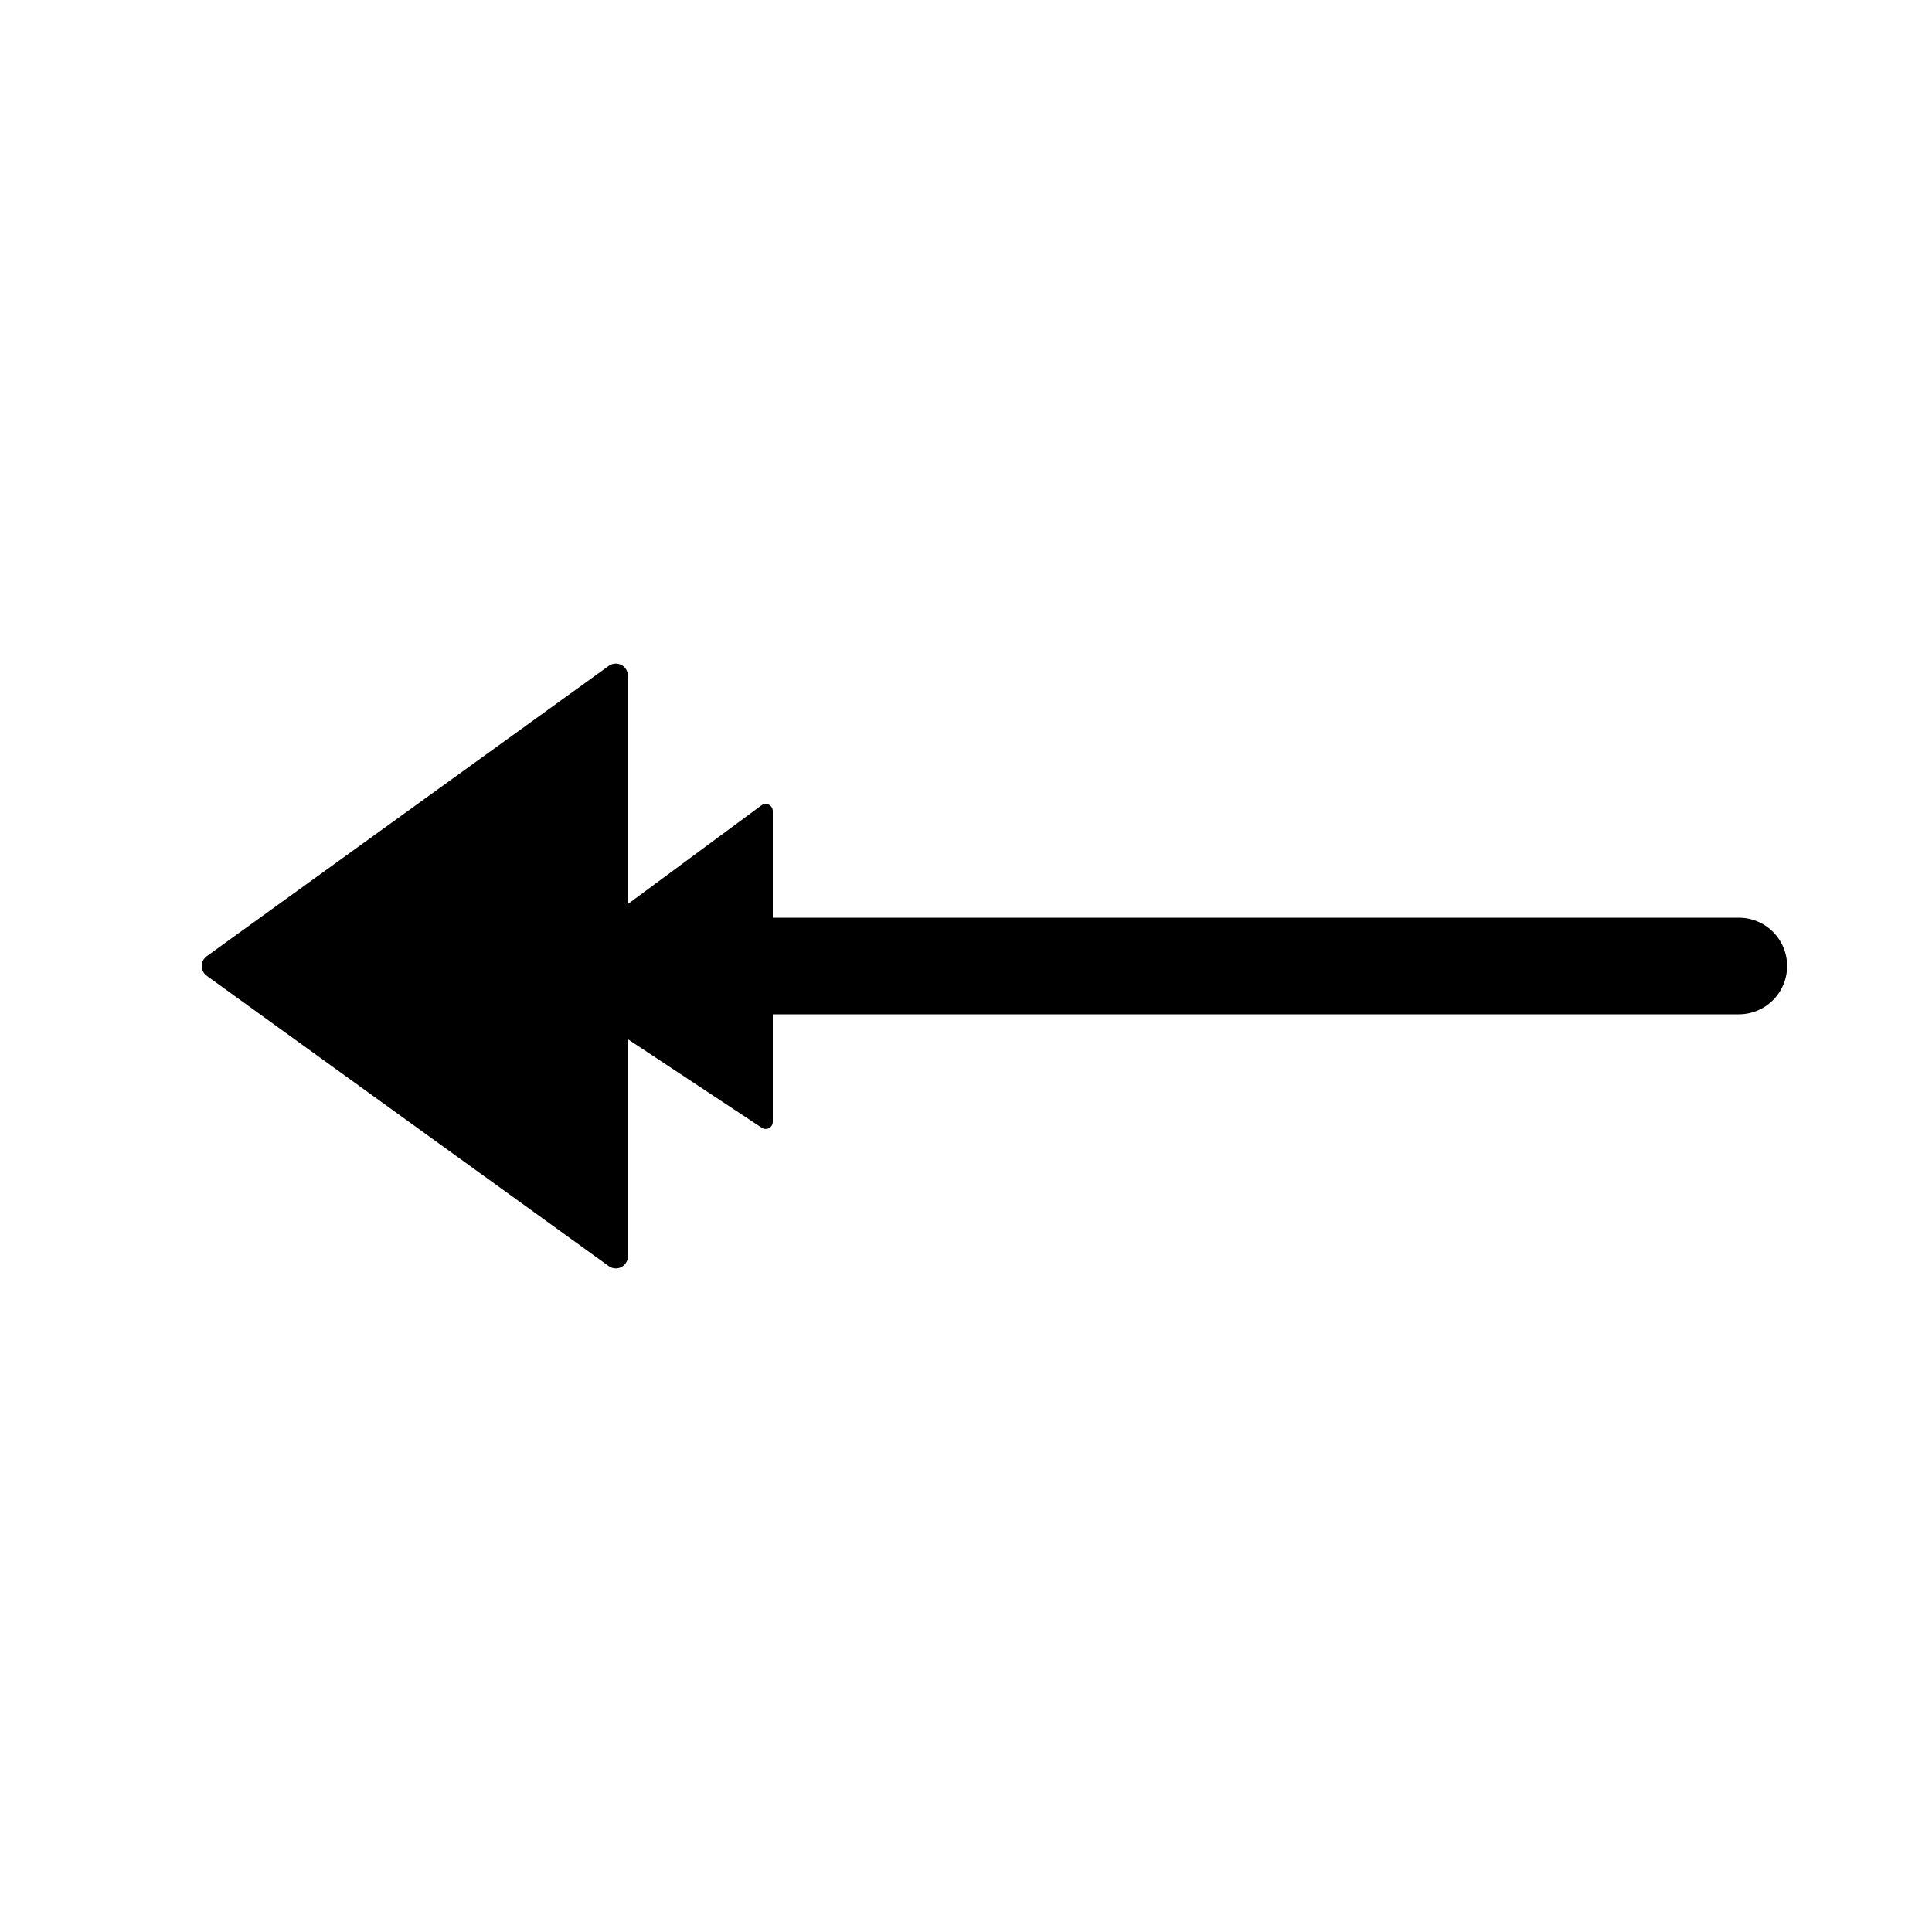 <?xml version="1.0" encoding="UTF-8"?>
<svg width="40px" height="40px" viewBox="0 0 40 40" version="1.1" xmlns="http://www.w3.org/2000/svg" xmlns:xlink="http://www.w3.org/1999/xlink">
    <title>Icons/Format Panel Icons/Arrow/arrow-begin-doublearrow</title>
    <g id="Icons/Format-Panel-Icons/Arrow/arrow-begin-doublearrow" stroke="none" stroke-width="1" fill="none" fill-rule="evenodd">
        <g id="Group" transform="translate(4, 13)">
            <line x1="2" y1="7" x2="32" y2="7" id="Path-58" stroke="#000000" stroke-width="2" stroke-linecap="round" stroke-linejoin="round"></line>
            <path d="M0.281,6.797 L8.604,0.786 C8.716,0.705 8.872,0.731 8.953,0.843 C8.983,0.885 9,0.936 9,0.989 L9,13.011 C9,13.149 8.888,13.261 8.75,13.261 C8.697,13.261 8.646,13.245 8.604,13.214 L0.281,7.203 C0.169,7.122 0.143,6.966 0.224,6.854 C0.24,6.832 0.259,6.813 0.281,6.797 Z" id="Path-59" fill="#000000"></path>
            <path d="M7.169,7.07 L11.766,3.673 C11.831,3.625 11.923,3.639 11.971,3.704 C11.99,3.729 12,3.76 12,3.791 L12,10.227 C12,10.308 11.934,10.374 11.853,10.374 C11.824,10.374 11.796,10.365 11.772,10.349 L7.175,7.31 C7.108,7.266 7.089,7.174 7.134,7.107 C7.143,7.092 7.155,7.08 7.169,7.07 Z" id="Path-59-Copy" fill="#000000"></path>
        </g>
    </g>
</svg>